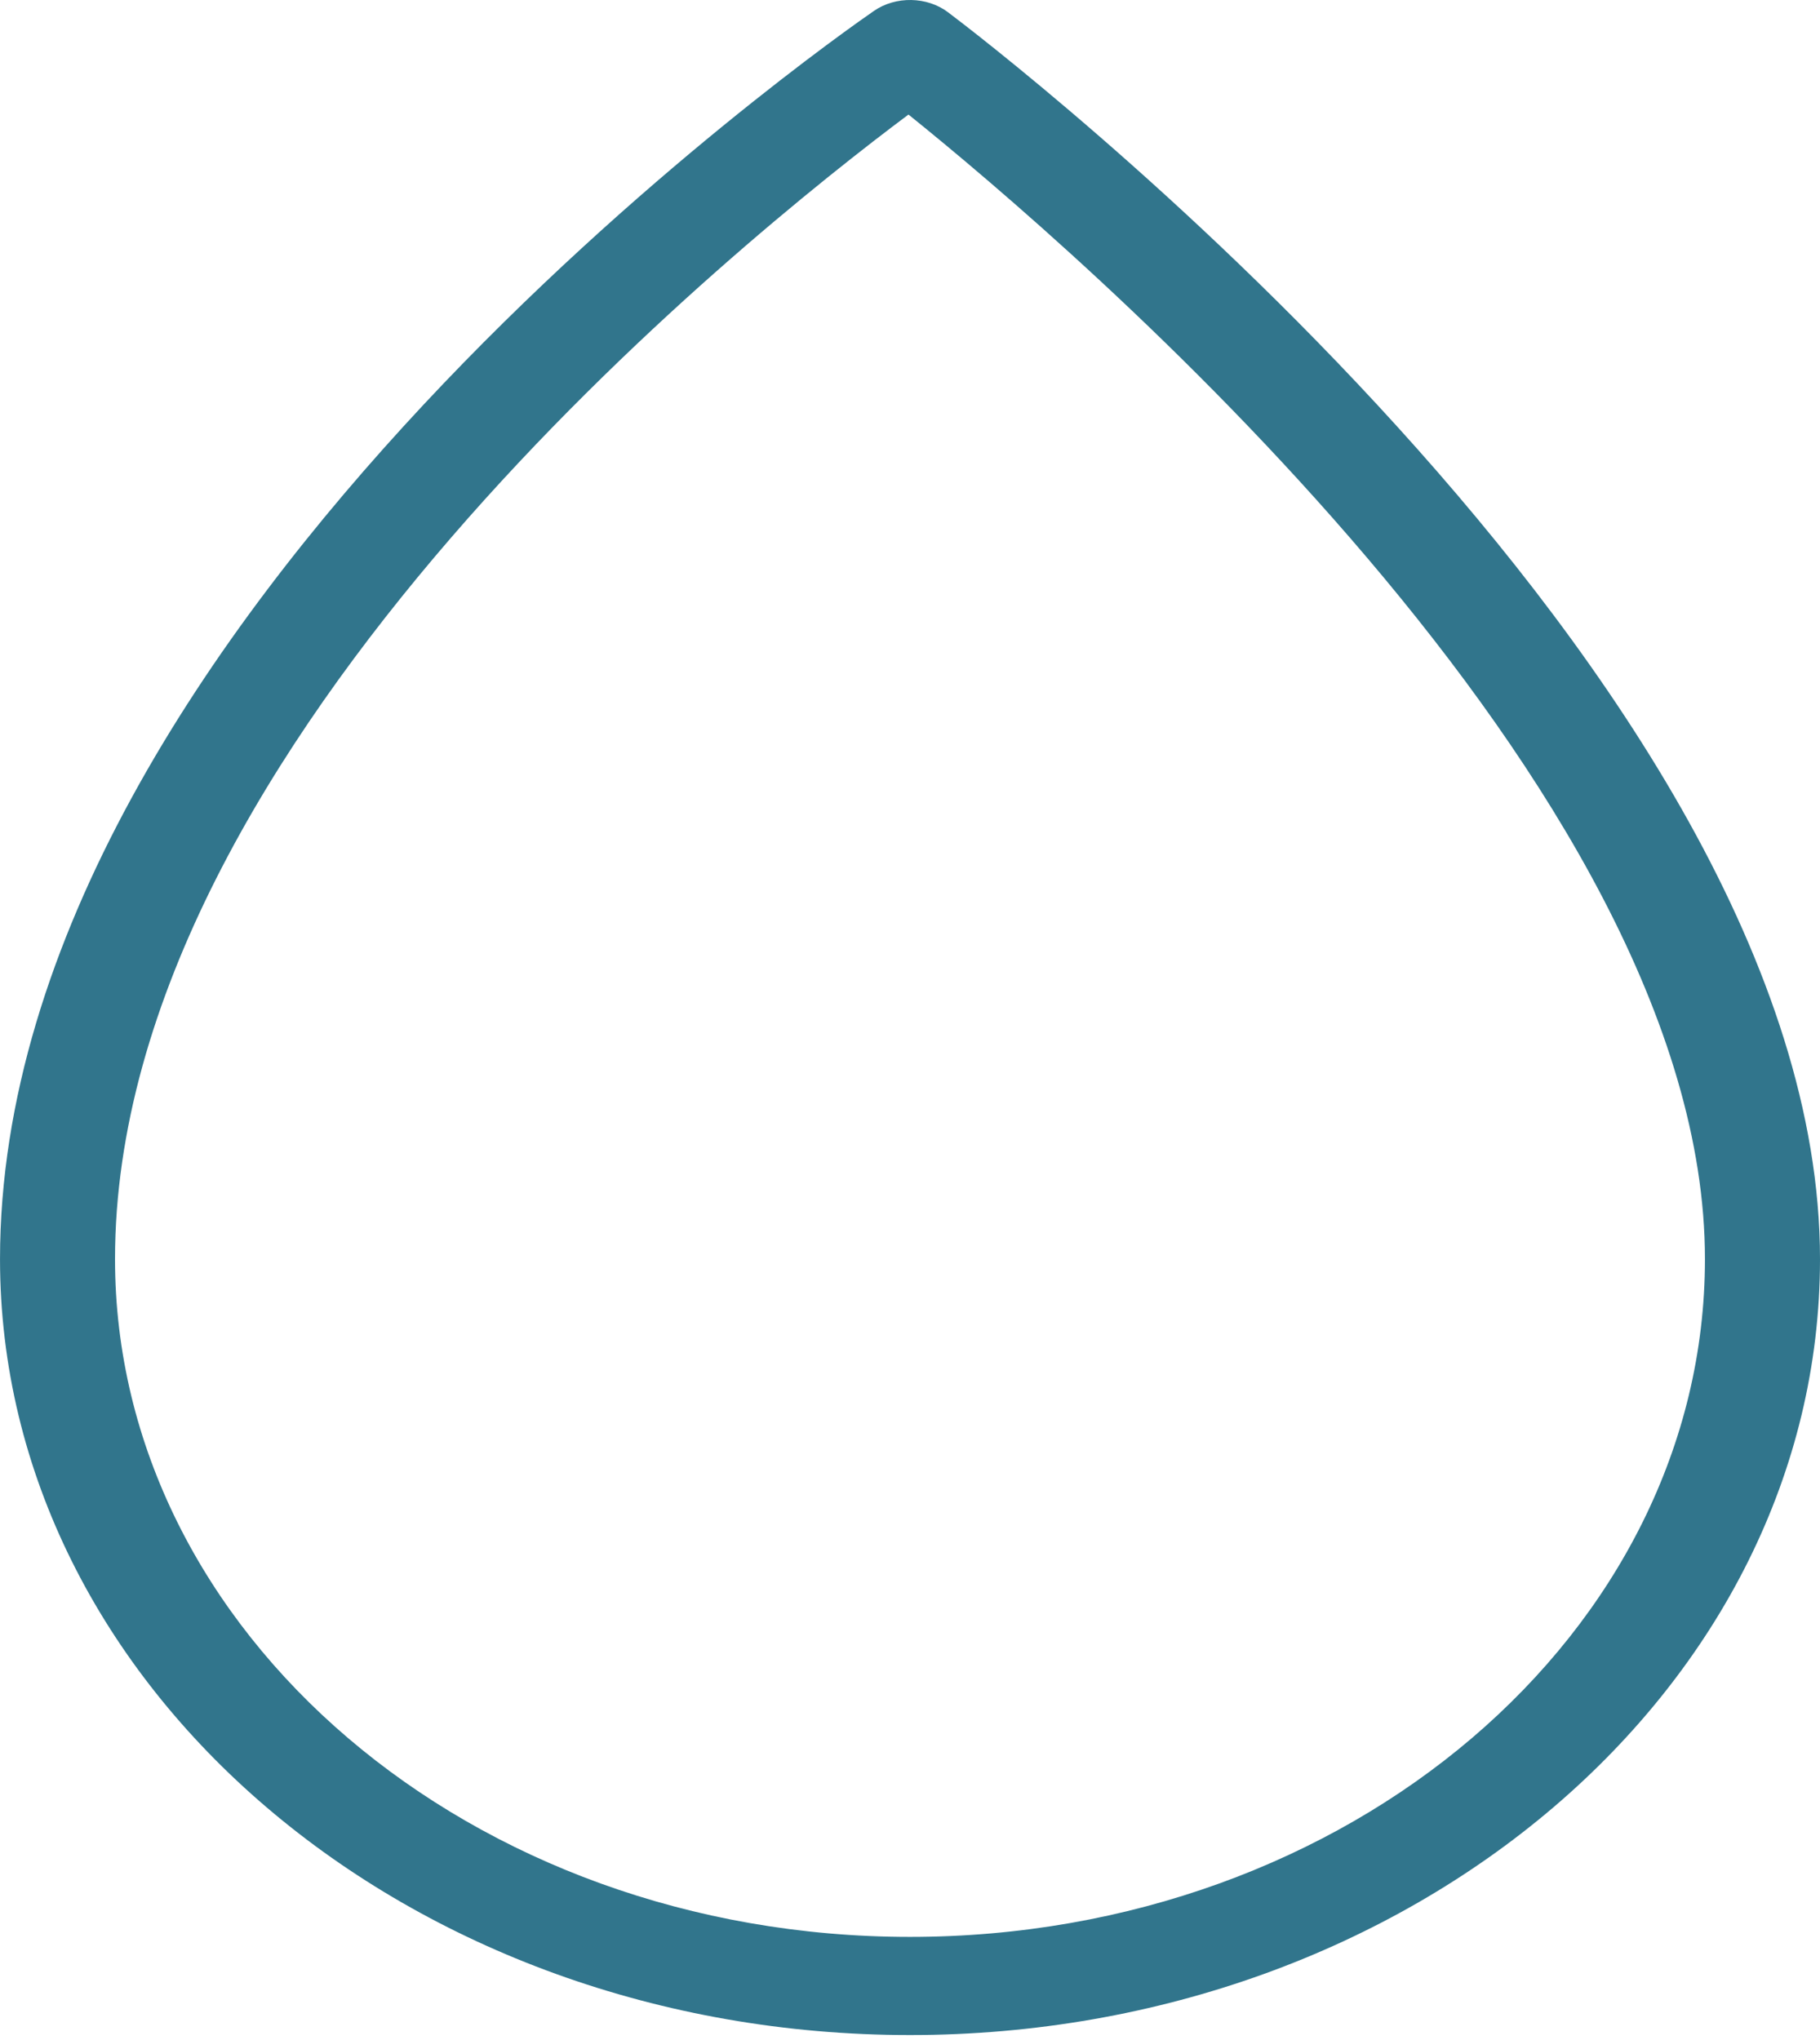<svg width="116" height="130" viewBox="0 0 116 130" fill="none" xmlns="http://www.w3.org/2000/svg">
<path d="M57.999 129.697C26.016 129.697 0.001 107.512 0.001 80.247C0.001 39.523 53.428 2.262 55.701 0.696C57.087 -0.264 59.09 -0.227 60.425 0.783C62.696 2.491 116 43.027 116 80.247C116 107.513 89.984 129.697 58.002 129.697L57.999 129.697ZM57.903 7.301C47.557 15.032 7.331 47.203 7.331 80.243C7.331 104.064 30.061 123.442 57.999 123.442C85.938 123.442 108.667 104.063 108.667 80.243C108.667 50.047 68.153 15.545 57.903 7.301Z" fill="#31758C"/>
</svg>
